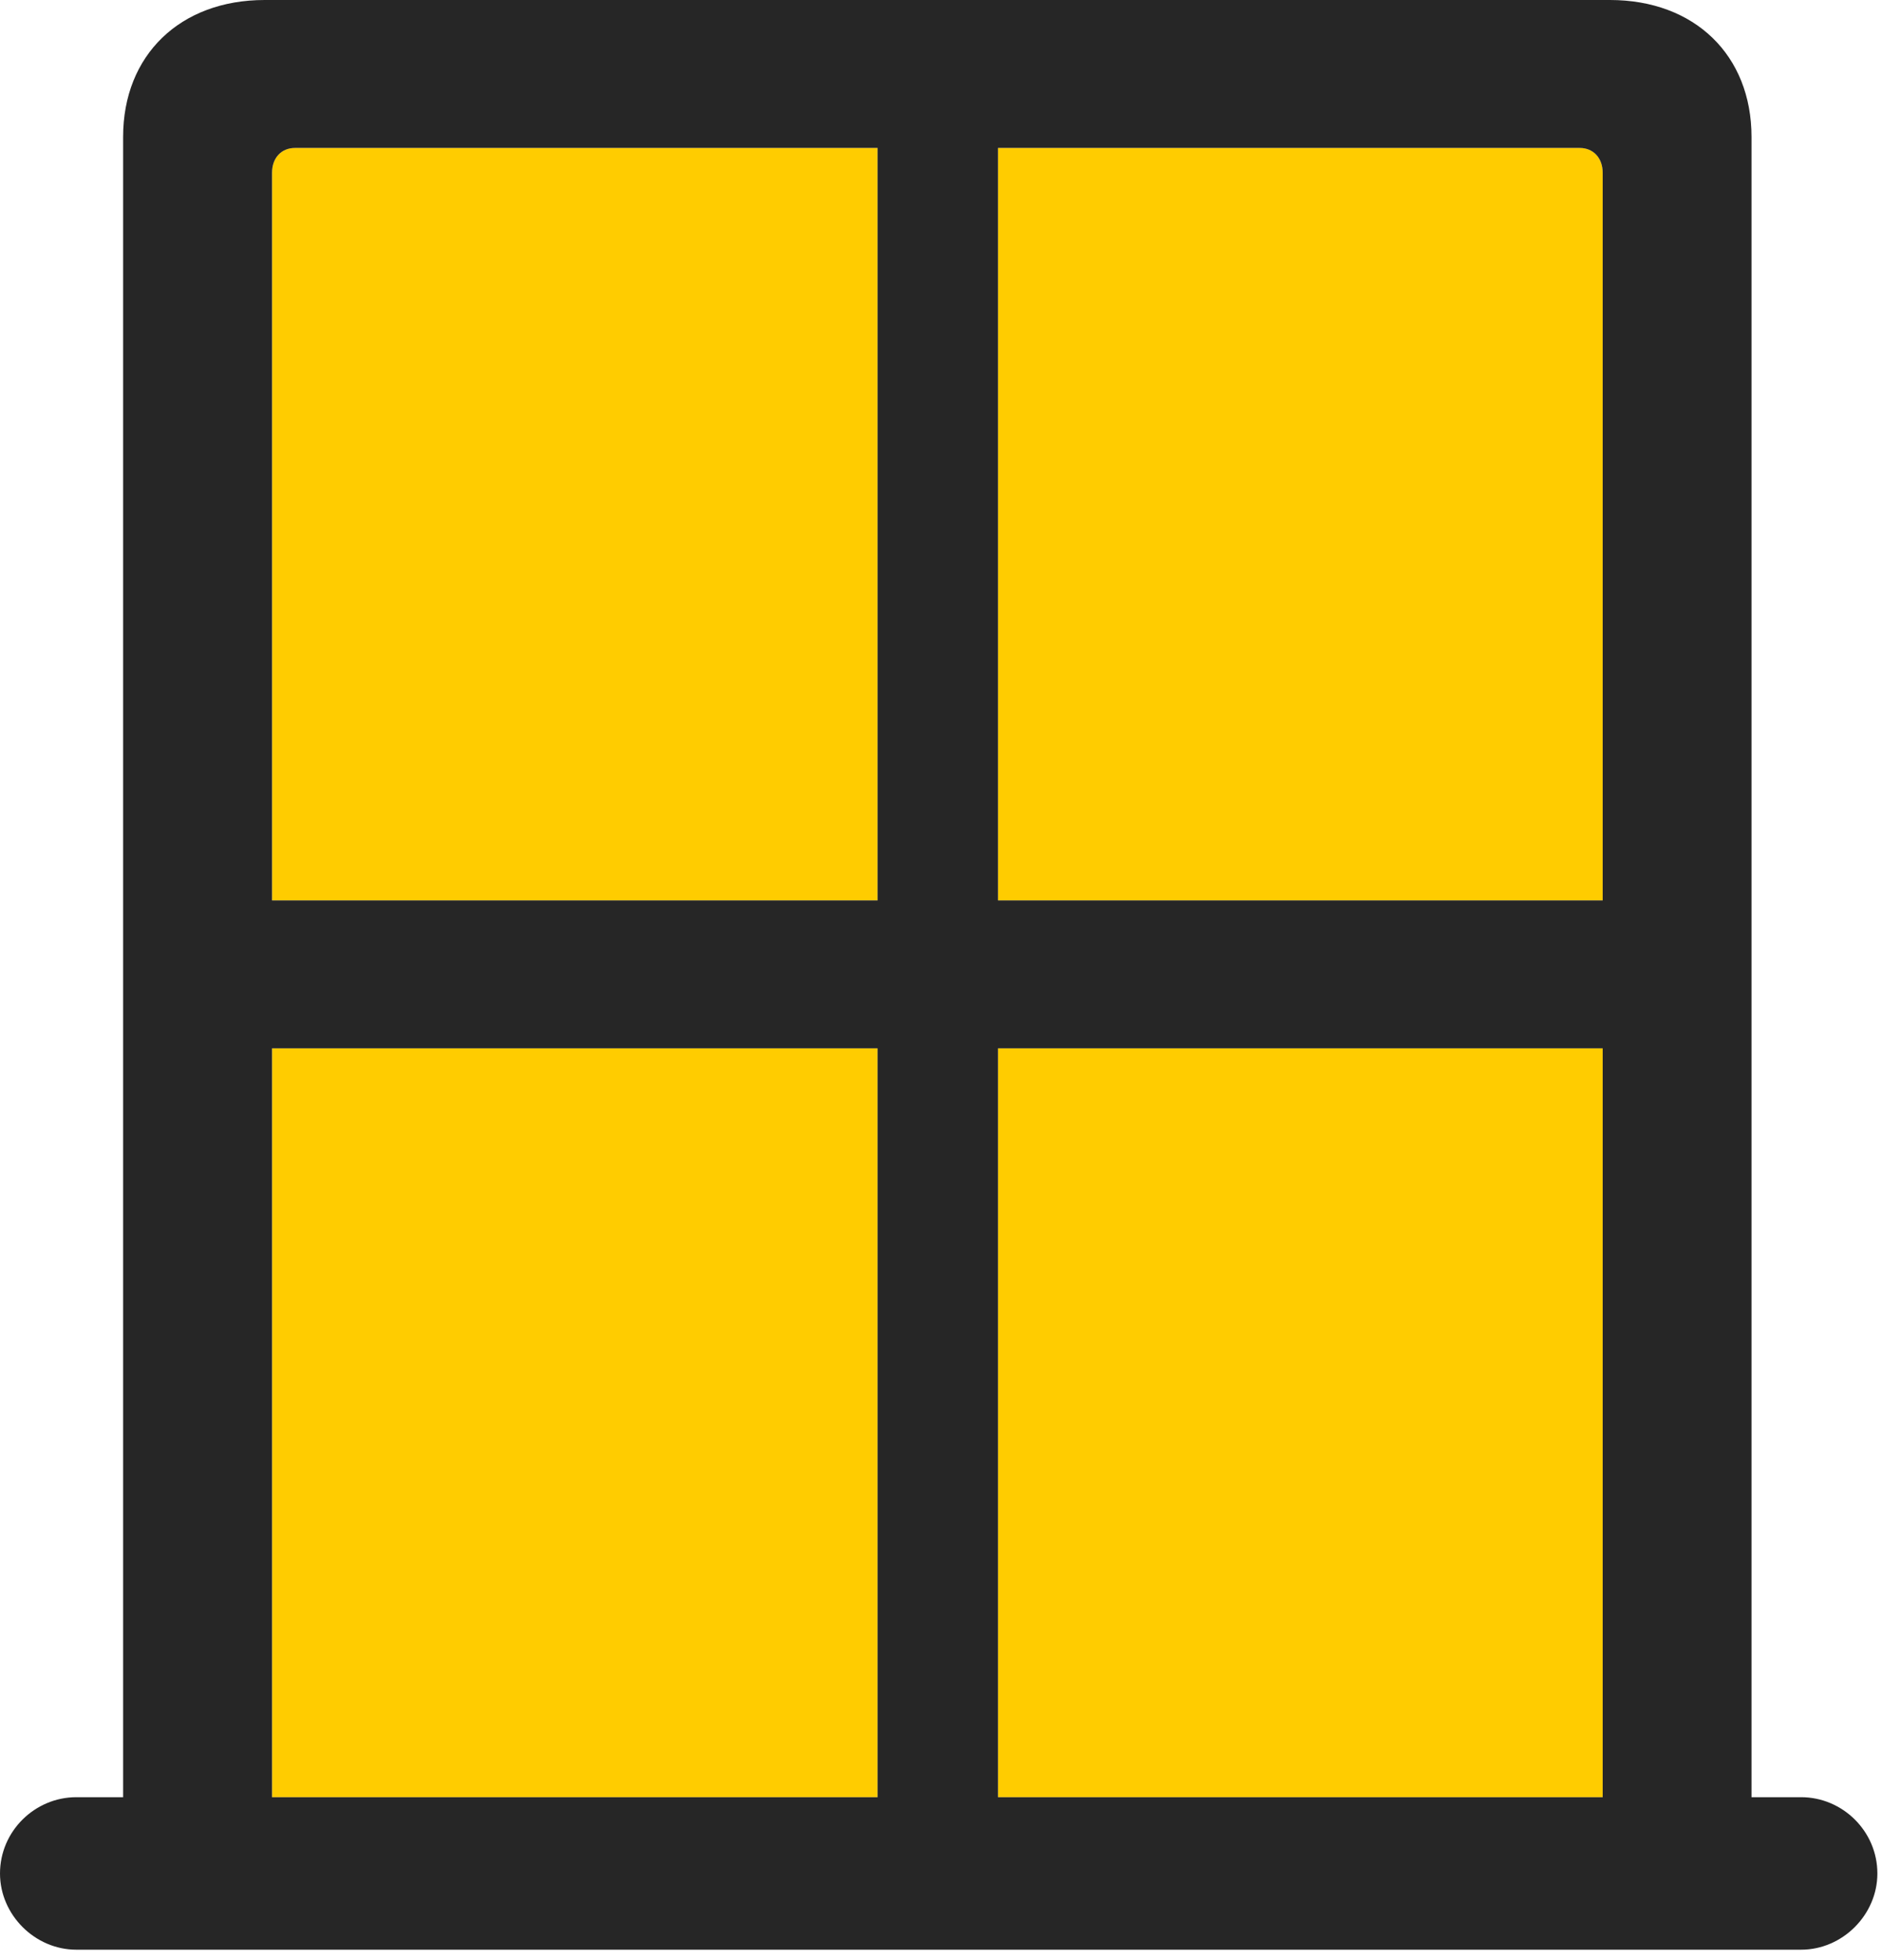 <svg width="24" height="25" viewBox="0 0 24 25" fill="none" xmlns="http://www.w3.org/2000/svg">
<path d="M3.469 11.484V2.203C3.469 2.016 3.586 1.887 3.762 1.887H11.191V11.484H3.469ZM12.727 11.484V1.887H20.145C20.32 1.887 20.438 2.016 20.438 2.203V11.484H12.727ZM3.469 22.922V13.371H11.191V22.922H3.469ZM12.727 22.922V13.371H20.438V22.922H12.727Z" fill="#FFCC00"/>
<path d="M0 23.895C0 24.422 0.445 24.867 0.973 24.867H22.969C23.496 24.867 23.941 24.422 23.941 23.895C23.941 23.355 23.496 22.922 22.969 22.922H22.336V1.746C22.336 0.703 21.609 0 20.531 0H3.375C2.297 0 1.57 0.703 1.57 1.746V22.922H0.973C0.445 22.922 0 23.355 0 23.895ZM3.469 11.484V2.203C3.469 2.016 3.586 1.887 3.762 1.887H11.191V11.484H3.469ZM12.727 11.484V1.887H20.145C20.32 1.887 20.438 2.016 20.438 2.203V11.484H12.727ZM3.469 22.922V13.371H11.191V22.922H3.469ZM12.727 22.922V13.371H20.438V22.922H12.727Z" fill="black" fill-opacity="0.85"/>
</svg>
